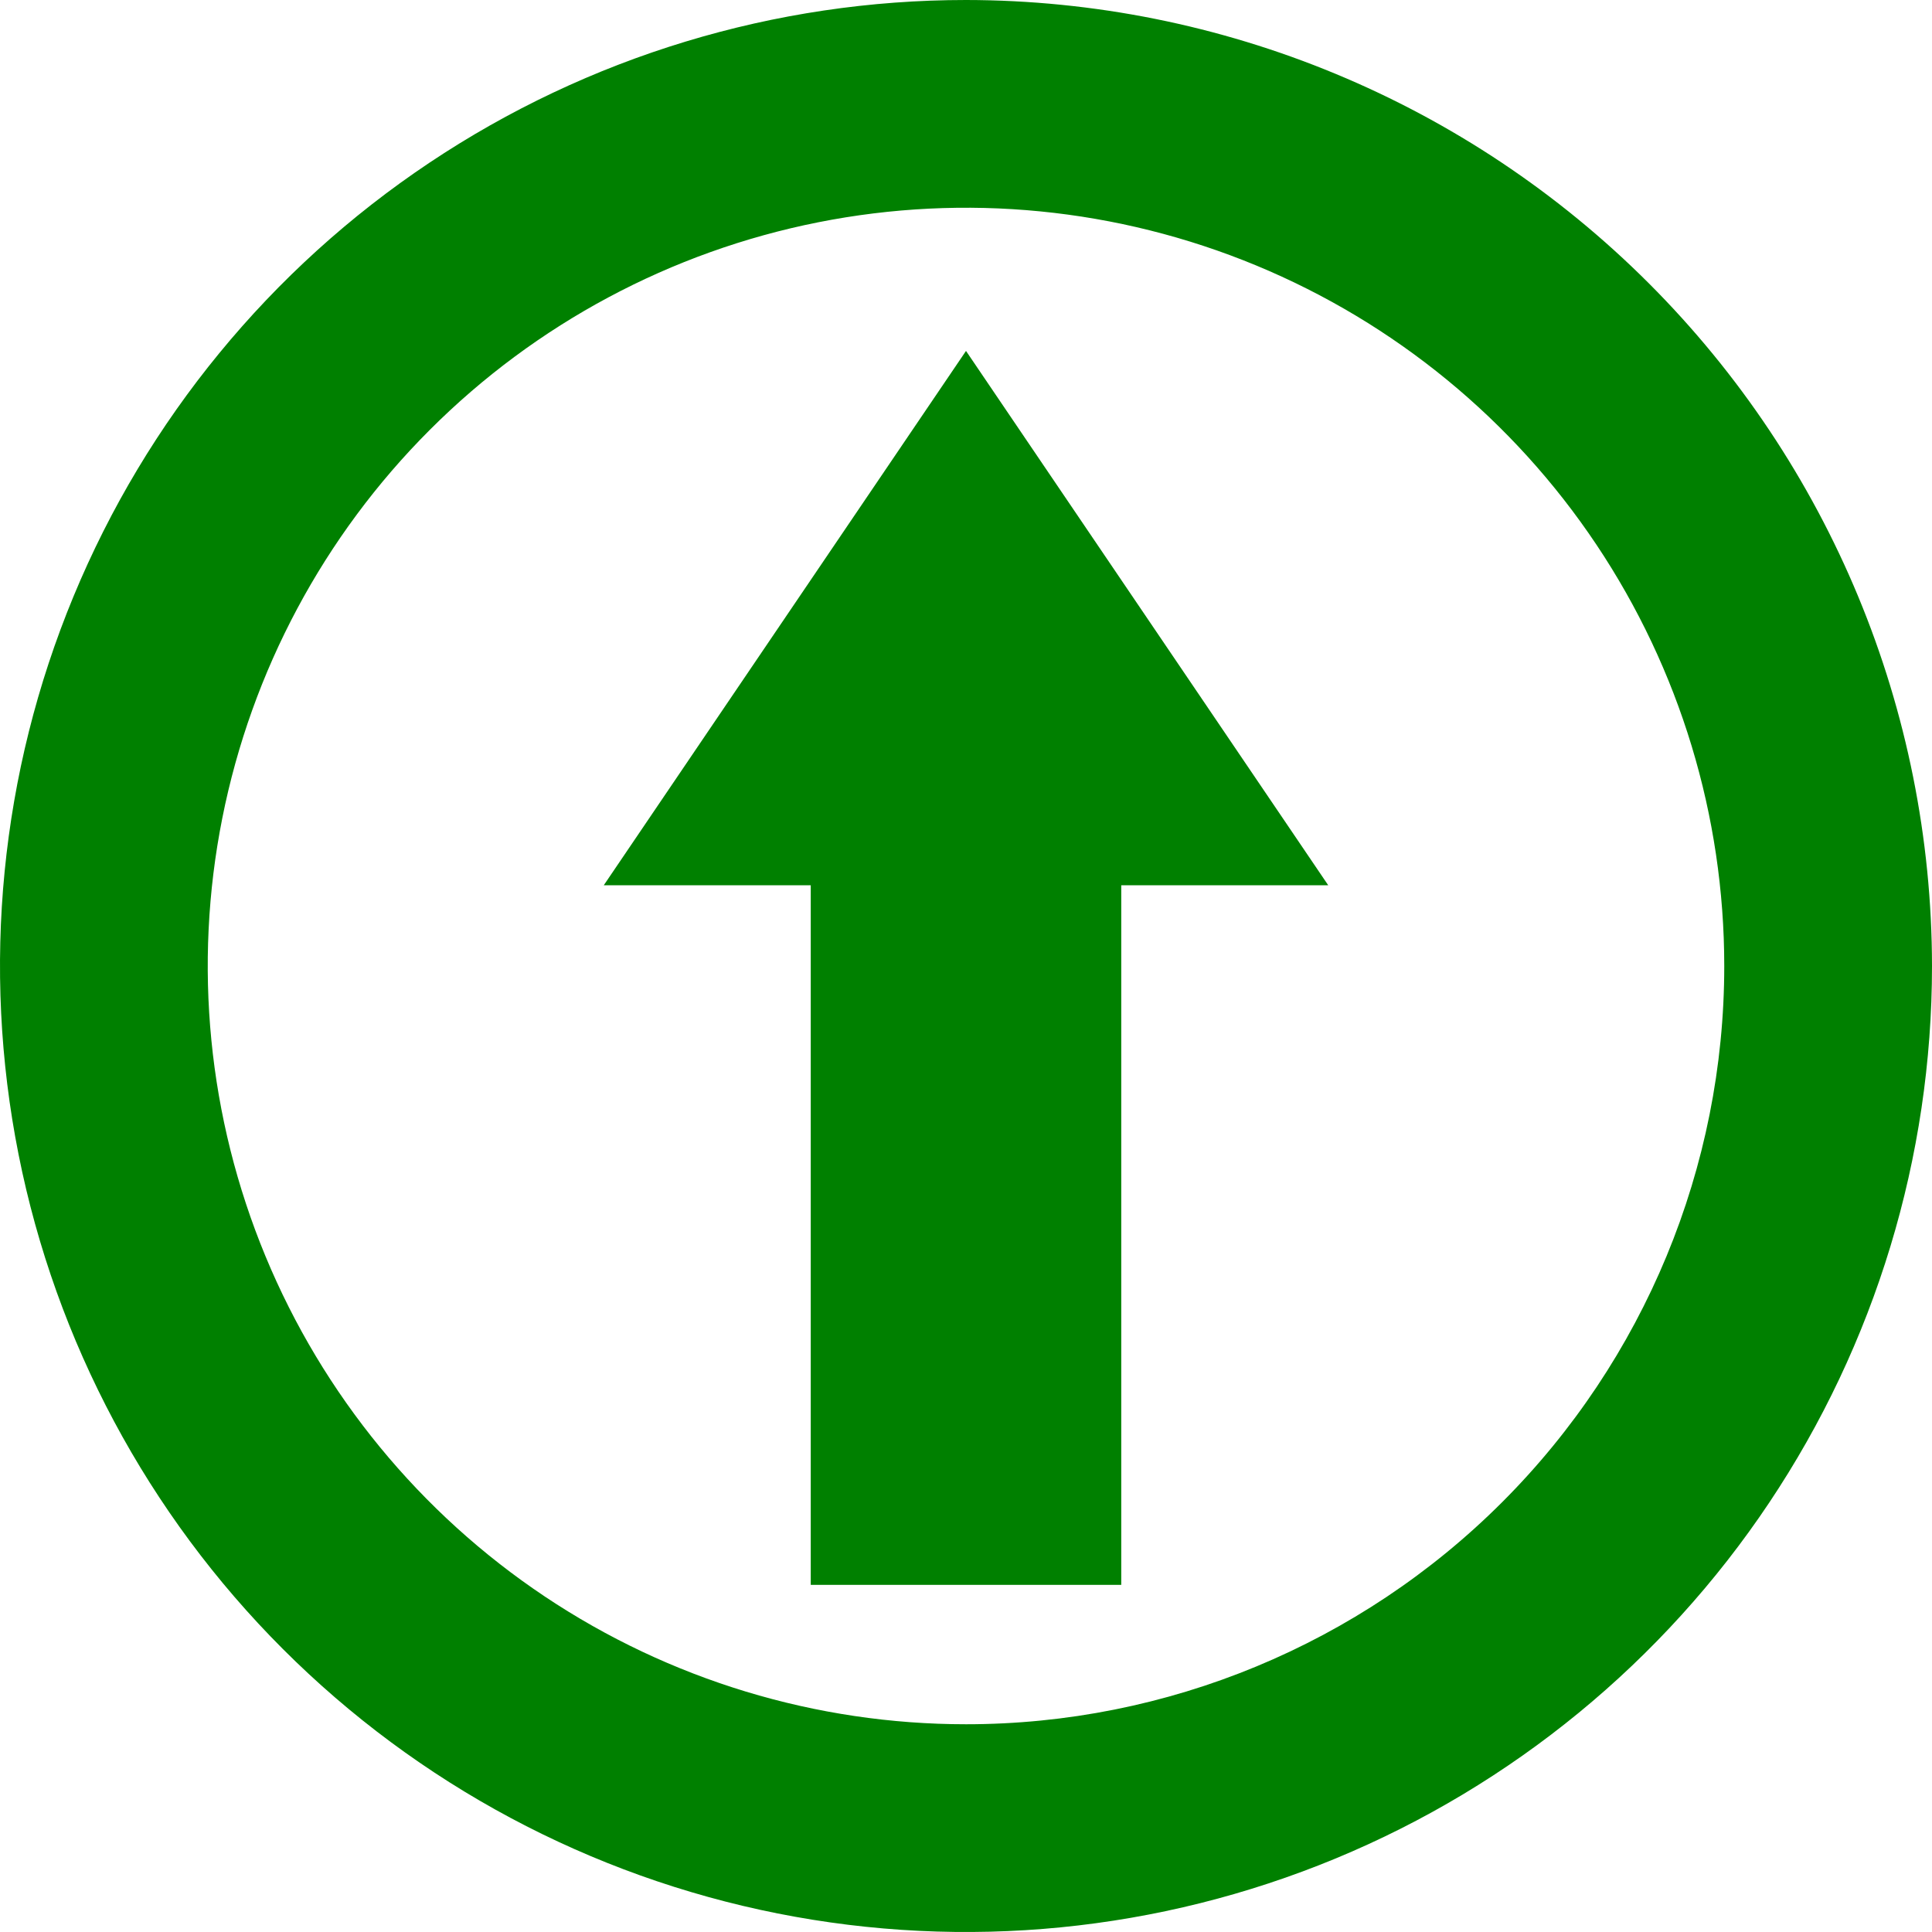<svg width="512" height="512" viewBox="0 0 512 512" fill="none" xmlns="http://www.w3.org/2000/svg">
<g clip-path="url(#clip0_1_8)">
<path d="M256 0C205.368 0 155.873 15.014 113.774 43.144C71.675 71.273 38.863 111.255 19.487 158.033C0.111 204.811 -4.959 256.284 4.919 305.943C14.797 355.602 39.178 401.217 74.981 437.019C110.783 472.822 156.398 497.203 206.057 507.081C255.716 516.959 307.189 511.889 353.967 492.513C400.745 473.137 440.727 440.325 468.856 398.226C496.986 356.127 512 306.632 512 256C511.927 188.127 484.932 123.055 436.939 75.061C388.945 27.068 323.873 0.073 256 0V0ZM256 456.946C216.257 456.946 177.406 445.161 144.36 423.081C111.315 401 85.559 369.617 70.35 332.899C55.141 296.181 51.161 255.777 58.915 216.797C66.668 177.818 85.807 142.012 113.91 113.91C142.012 85.807 177.818 66.668 216.797 58.915C255.777 51.161 296.181 55.141 332.899 70.35C369.617 85.559 401 111.315 423.081 144.36C445.161 177.406 456.946 216.257 456.946 256C456.946 309.294 435.775 360.406 398.09 398.09C360.406 435.775 309.294 456.946 256 456.946V456.946Z" fill="#008000"/>
<path d="M214.857 234.61V420H297.143V234.61H352L256 93L160 234.61H214.857Z" fill="#008000"/>
</g>
<defs>
<clipPath id="clip0_1_8">
<rect width="512" height="512" fill="white"/>
</clipPath>
</defs>
</svg>

